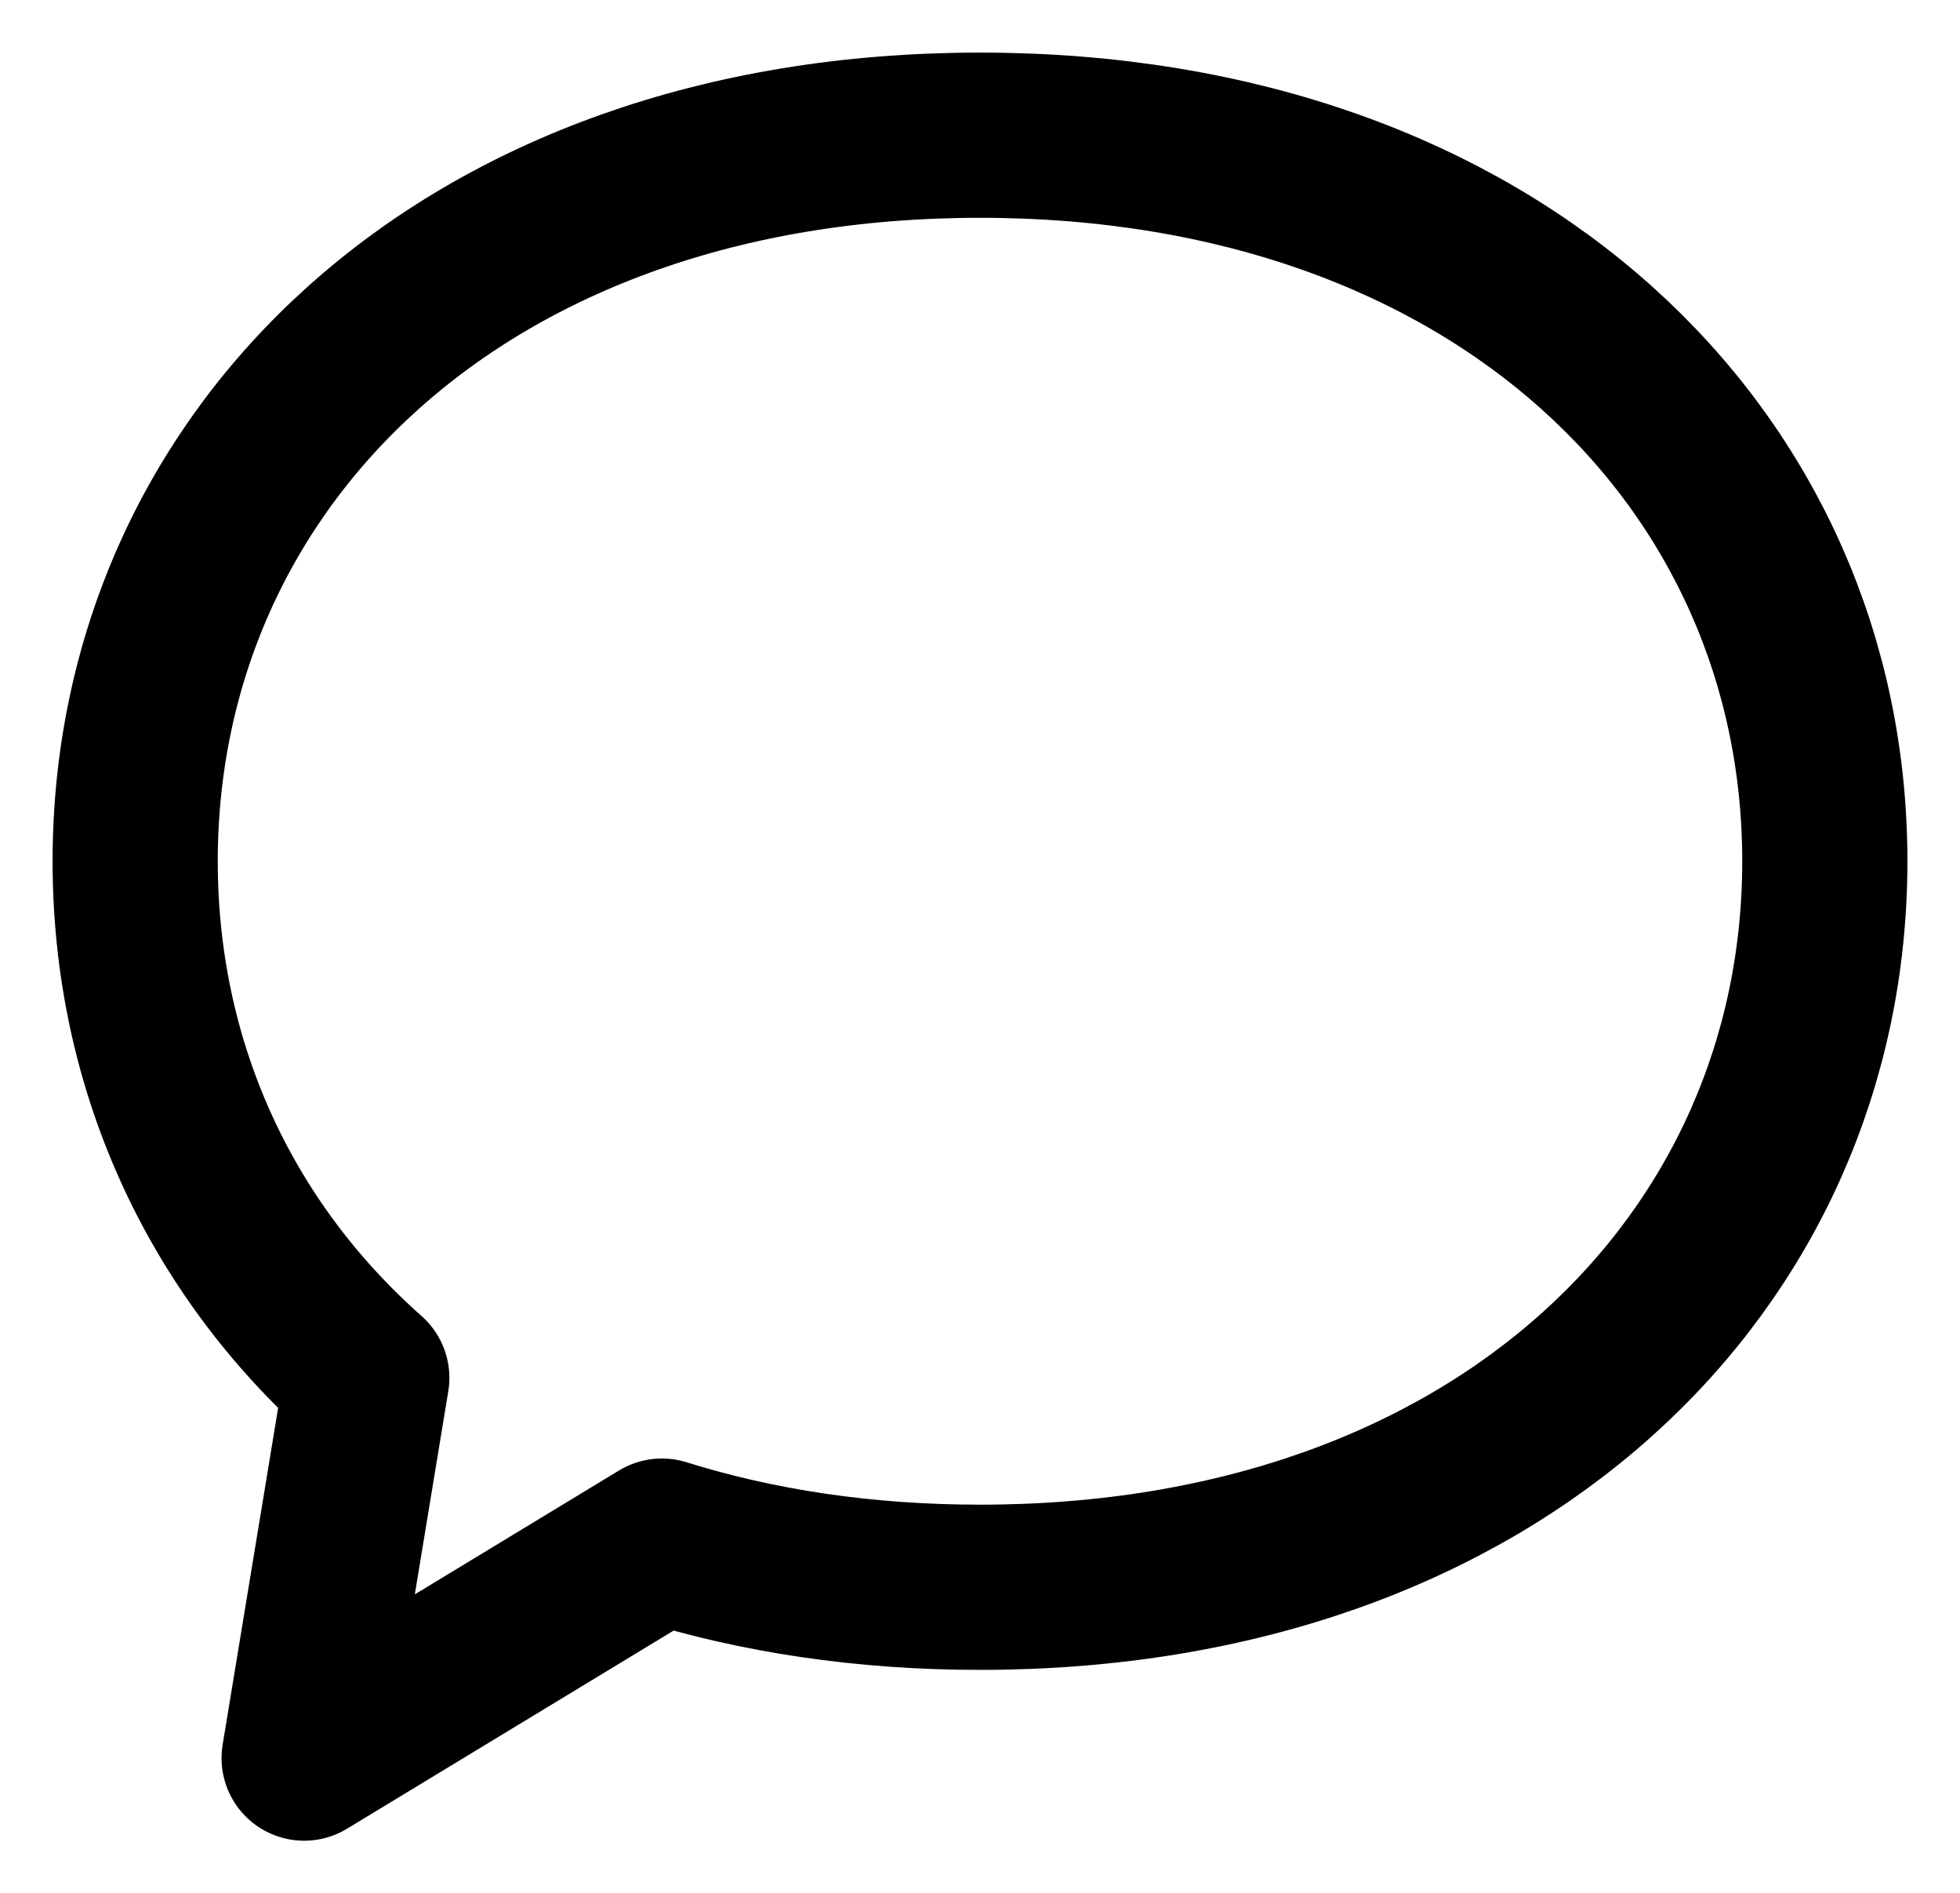 <svg width="29" height="28" viewBox="0 0 29 28" fill="none" xmlns="http://www.w3.org/2000/svg">
    <path fill-rule="evenodd" clip-rule="evenodd"
        d="M9.793 22.797L4.5 26.007L5.427 20.382C3.227 18.435 2 15.73 2 12.74C2 6.808 6.829 2 14.5 2C22.171 2 27 6.808 27 12.74C27 18.672 22.171 23.48 14.5 23.48C12.781 23.48 11.204 23.238 9.793 22.797V22.797Z"
        stroke="black" stroke-width="2.444" stroke-linecap="round" stroke-linejoin="round" />
</svg>